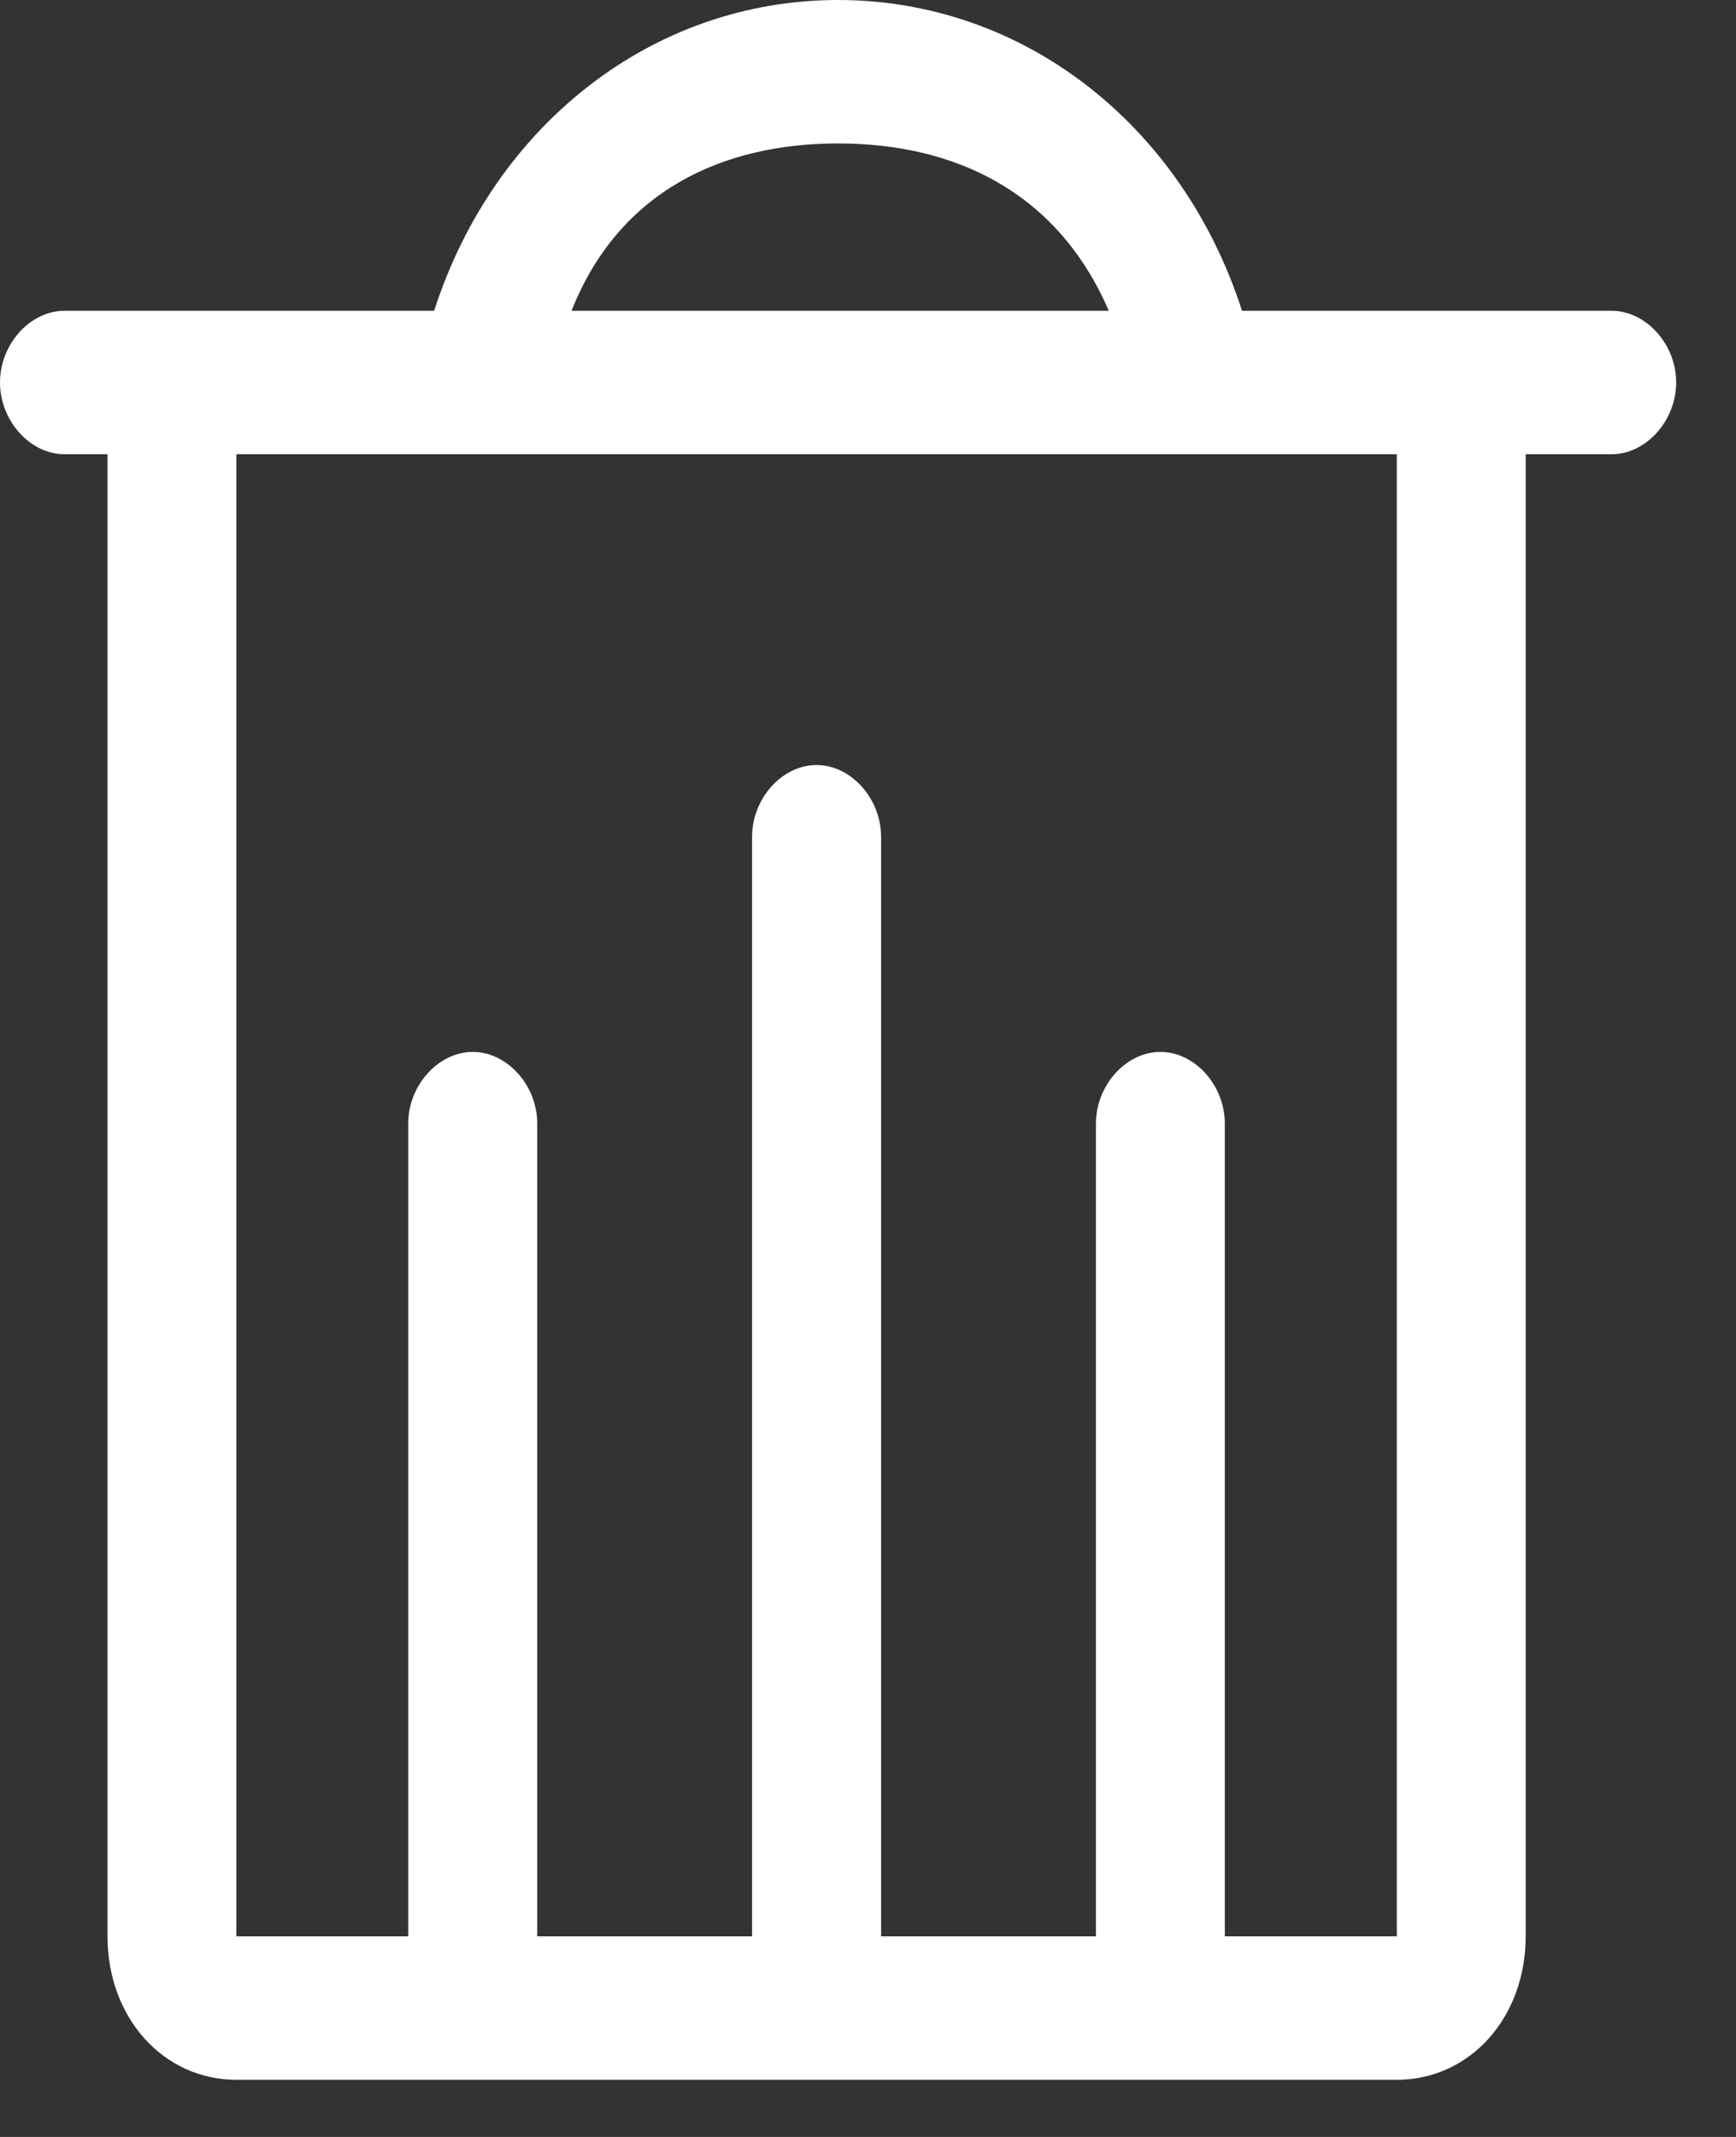 <svg width="13" height="16" viewBox="0 0 13 16" fill="none" xmlns="http://www.w3.org/2000/svg">
<rect x="0" y="0" width="13" height="16" fill="#333333" stroke="none"/>
<path d="M12.069 2.327H10.46H9.301C8.851 0.931 7.66 0 6.276 0C4.892 0 3.701 0.931 3.251 2.327H1.77H0.483C0.225 2.327 0 2.577 0 2.864C0 3.15 0.225 3.401 0.483 3.401H0.805V14.498C0.805 15.107 1.223 15.572 1.77 15.572H10.46C11.007 15.572 11.425 15.107 11.425 14.498V3.401H12.069C12.326 3.401 12.552 3.15 12.552 2.864C12.552 2.577 12.326 2.327 12.069 2.327ZM6.276 1.074C7.145 1.074 7.917 1.432 8.303 2.327H4.28C4.634 1.432 5.407 1.074 6.276 1.074ZM10.46 14.498H9.172V8.412C9.172 8.126 8.947 7.876 8.69 7.876C8.432 7.876 8.207 8.126 8.207 8.412V14.498H6.598V6.265C6.598 5.978 6.372 5.728 6.115 5.728C5.857 5.728 5.632 5.978 5.632 6.265V14.498H4.023V8.412C4.023 8.126 3.798 7.876 3.54 7.876C3.283 7.876 3.057 8.126 3.057 8.412V14.498H1.77V3.401H10.46V14.498Z" fill="white"/>
</svg>
